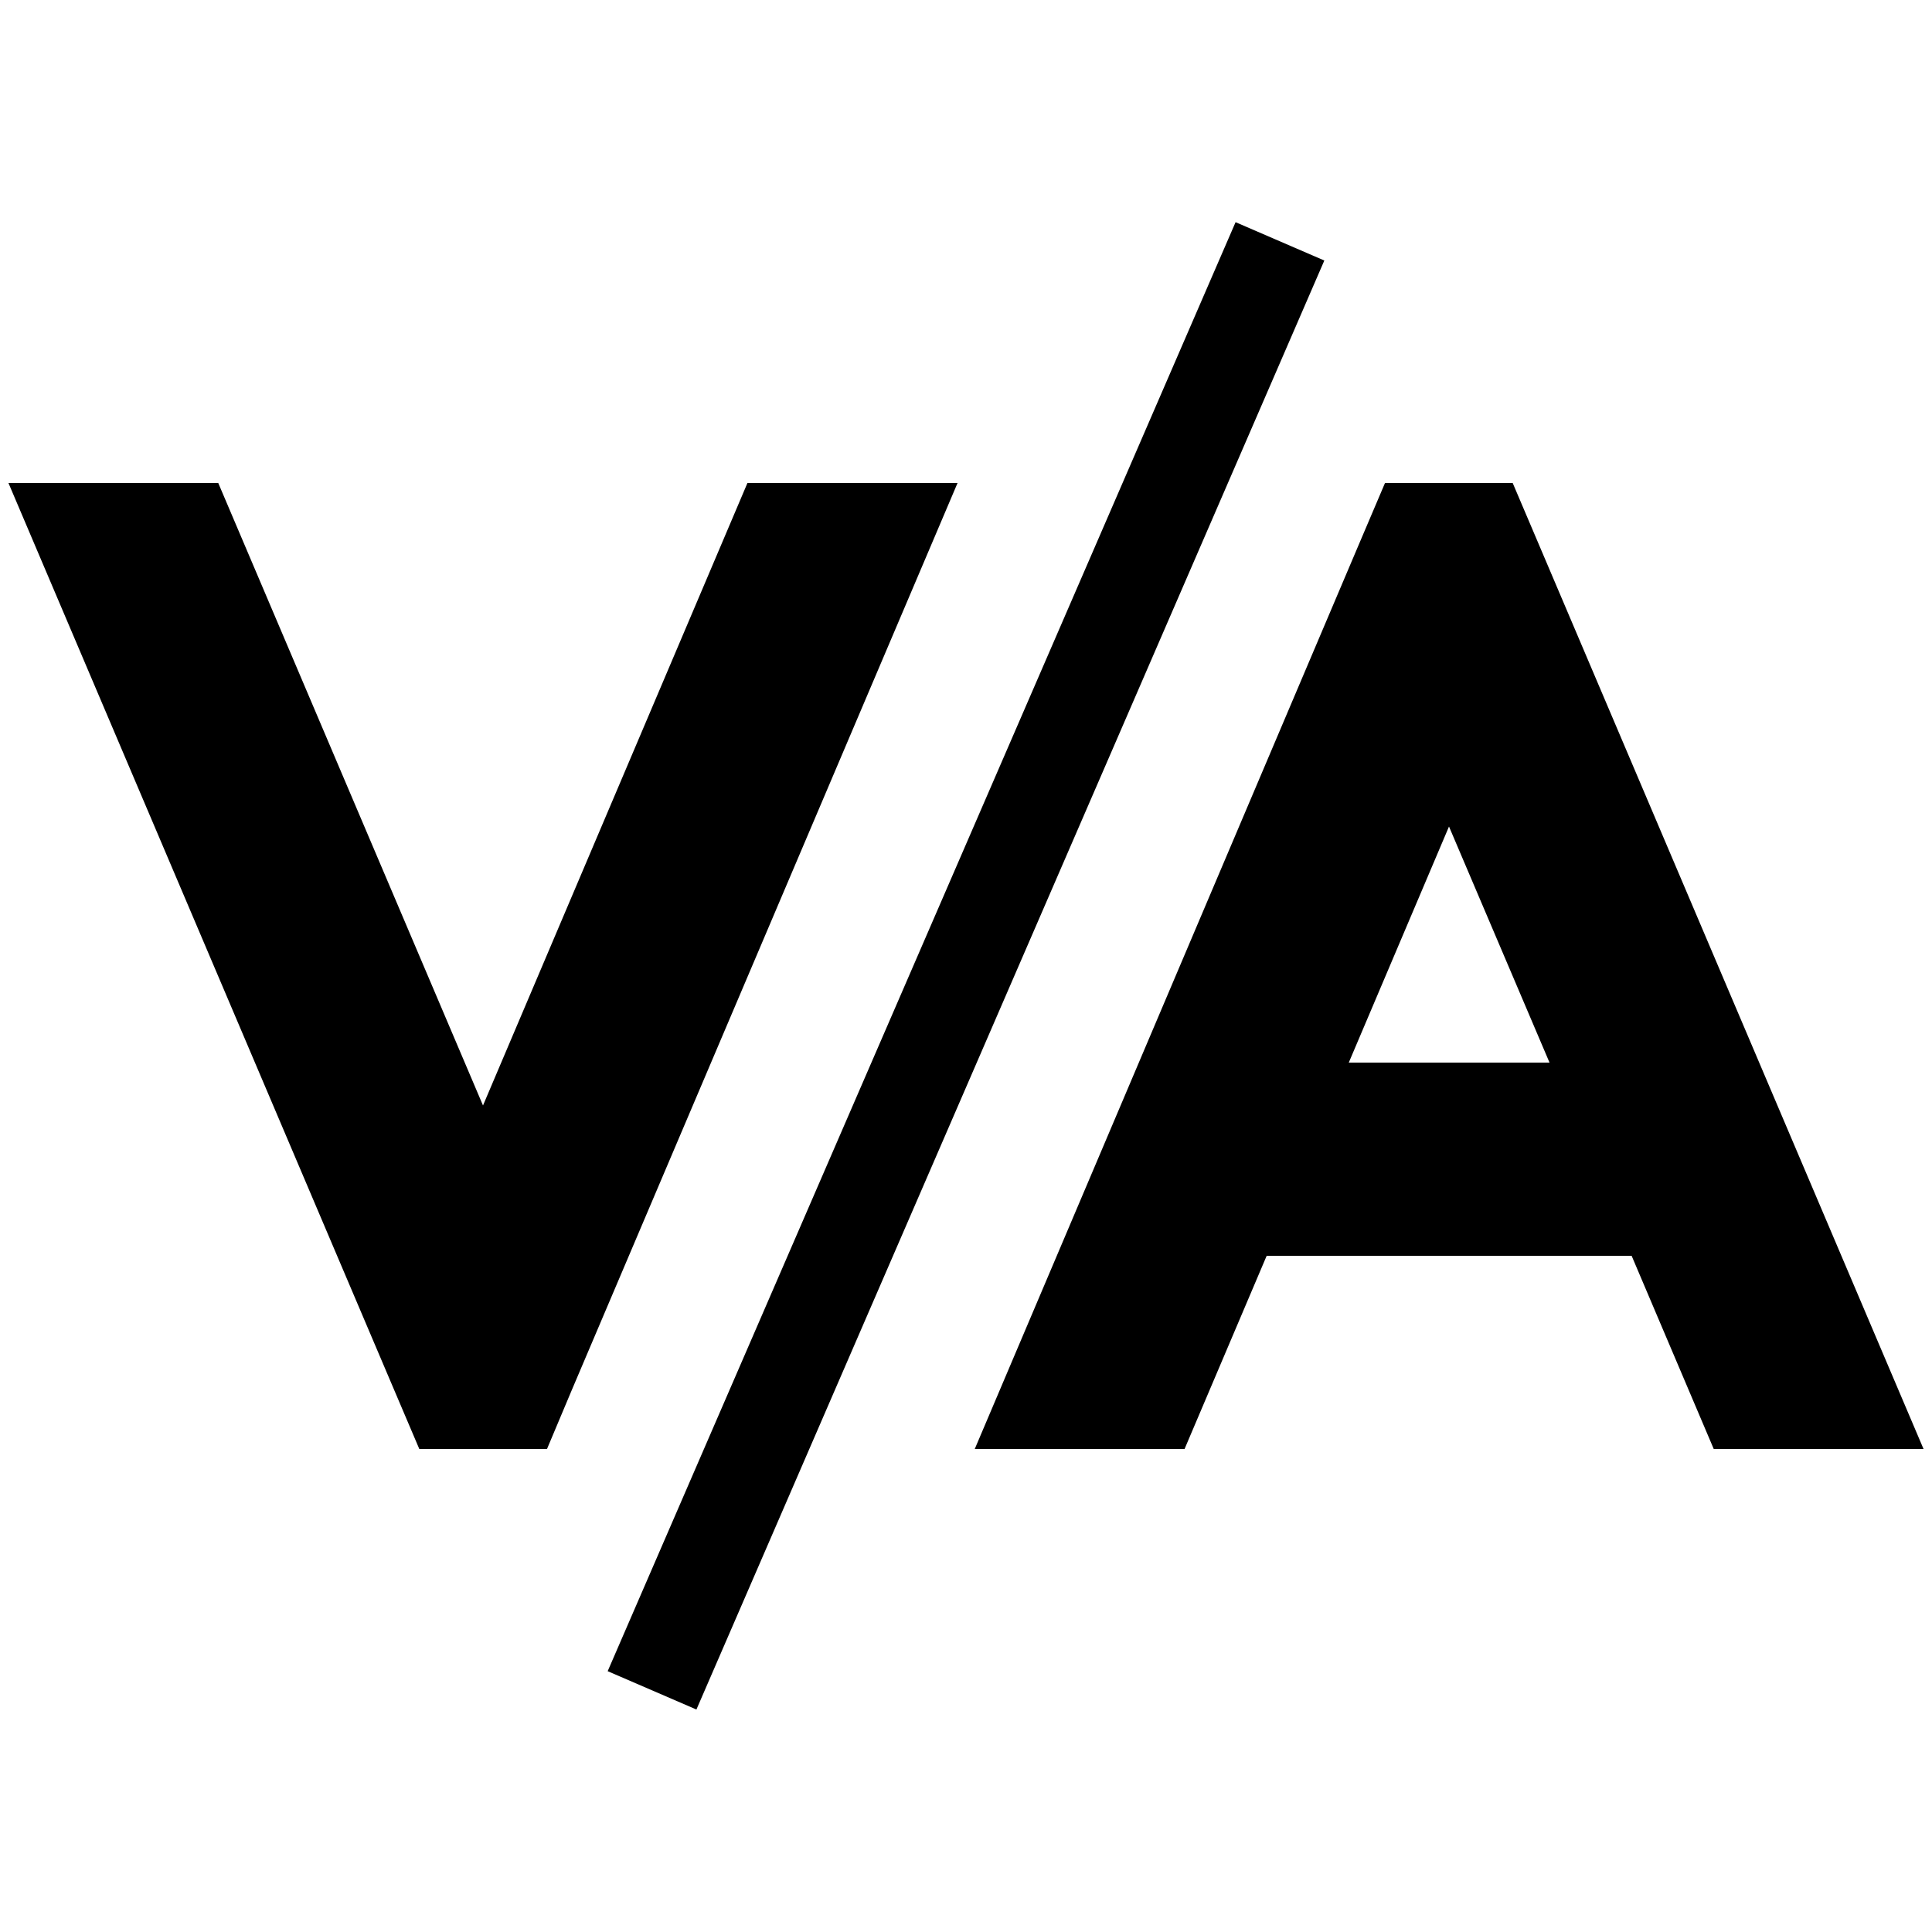 <svg xmlns="http://www.w3.org/2000/svg" width="24" height="24" viewBox="0 0 640 512">
    <path d="M201.3 489.6l208-480 29.4 12.7-208 480-29.4-12.7zM419.6 352l-27.2 64-69.5 0L450.5 115.5 458.8 96l42.3 0 8.3 19.5L637.2 416l-69.5 0-27.2-64-120.9 0zm93.7-64L480 209.8 446.8 288l66.5 0zM317.2 96L189.4 396.5 181.2 416l-42.3 0-8.3-19.5L2.8 96l69.5 0L160 302.2 247.6 96l69.5 0z"/>
</svg>